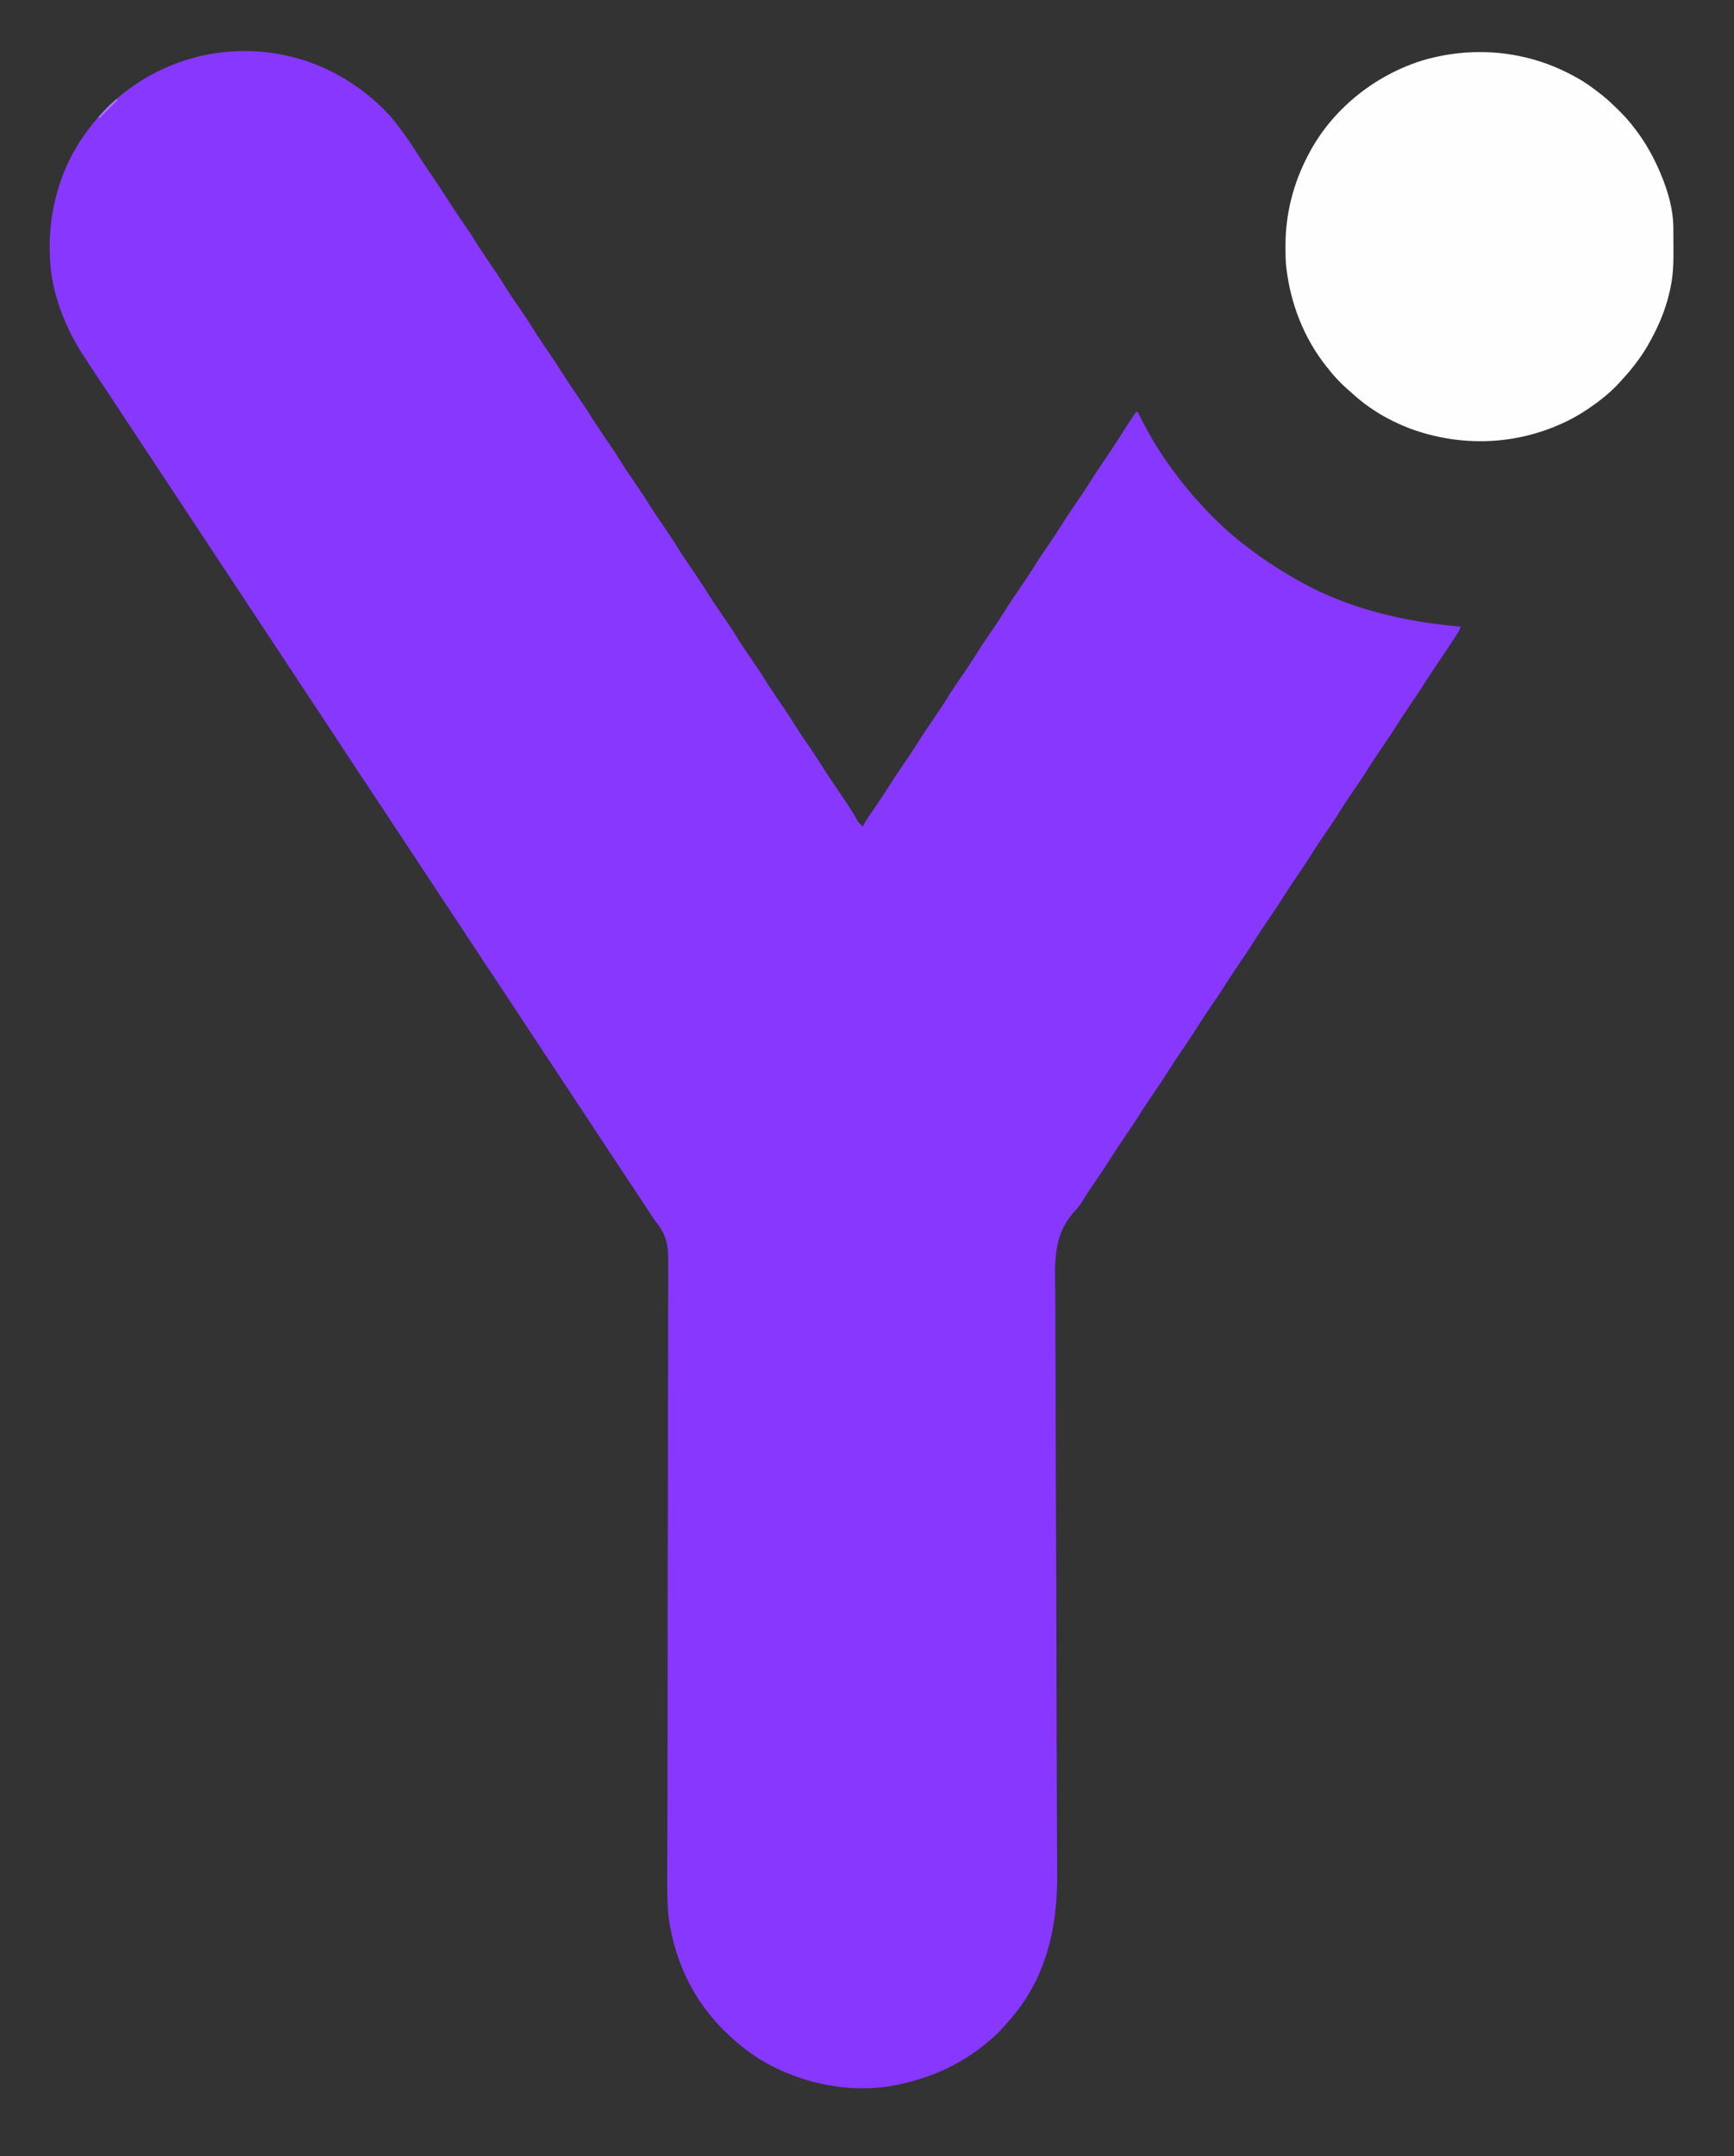 <?xml version="1.0" encoding="UTF-8"?>
<svg version="1.1" xmlns="http://www.w3.org/2000/svg" width="2367" height="2942">
<rect width="100%" height="100%" fill="#333333" stroke="none"/>
<path d="M0 0 C1.002 0.539 1.002 0.539 2.025 1.089 C15.876 8.582 28.691 17.18 41 27 C41.981 27.773 42.962 28.547 43.973 29.344 C58.96 41.566 73.301 55.487 84.666 71.174 C86.15 73.205 87.674 75.202 89.203 77.199 C96.282 86.523 102.742 96.133 108.974 106.039 C117.17 118.991 125.826 131.636 134.446 144.309 C140.087 152.616 145.655 160.948 150.977 169.465 C157.593 180.053 164.602 190.366 171.625 200.688 C185.609 221.242 185.609 221.242 190.992 229.988 C197.177 240.036 203.865 249.746 210.5 259.5 C224.617 280.254 224.617 280.254 231.173 290.906 C236.989 300.295 243.29 309.37 249.5 318.5 C263.619 339.257 263.619 339.257 270.182 349.92 C276.541 360.185 283.462 370.092 290.254 380.074 C297.156 390.226 303.95 400.416 310.455 410.828 C316.595 420.614 323.127 430.137 329.625 439.688 C343.609 460.242 343.609 460.242 348.992 468.988 C355.177 479.036 361.865 488.746 368.5 498.5 C382.617 519.254 382.617 519.254 389.173 529.906 C394.989 539.295 401.29 548.37 407.5 557.5 C421.617 578.254 421.617 578.254 428.173 588.906 C433.989 598.295 440.29 607.37 446.5 616.5 C460.619 637.257 460.619 637.257 467.182 647.92 C473.541 658.185 480.462 668.092 487.254 678.074 C494.156 688.226 500.95 698.416 507.455 708.828 C513.595 718.614 520.127 728.137 526.625 737.688 C540.609 758.242 540.609 758.242 545.992 766.988 C552.177 777.036 558.865 786.746 565.5 796.5 C579.617 817.254 579.617 817.254 586.173 827.906 C591.989 837.295 598.29 846.37 604.5 855.5 C618.619 876.257 618.619 876.257 625.182 886.92 C631.541 897.185 638.462 907.092 645.254 917.074 C652.156 927.226 658.95 937.416 665.455 947.828 C671.595 957.614 678.127 967.137 684.625 976.688 C692.232 987.869 699.795 999.049 706.878 1010.572 C711.812 1020.023 711.812 1020.023 719 1027 C719.411 1025.894 719.411 1025.894 719.829 1024.766 C720.929 1022.167 722.145 1020.064 723.73 1017.739 C724.279 1016.93 724.827 1016.121 725.392 1015.288 C725.984 1014.423 726.577 1013.559 727.188 1012.668 C727.805 1011.759 728.422 1010.849 729.058 1009.912 C731.034 1007.001 733.016 1004.094 735 1001.188 C745.851 985.288 745.851 985.288 756.198 969.059 C762.595 958.721 769.569 948.749 776.405 938.7 C785.404 925.482 785.404 925.482 794 912 C800.773 900.996 808.139 890.382 815.405 879.7 C821.825 870.254 828.195 860.807 834.182 851.08 C840.541 840.815 847.462 830.908 854.254 820.926 C860.639 811.534 866.982 802.133 873 792.5 C879.608 781.923 886.61 771.622 893.625 761.312 C903.532 746.808 903.532 746.808 912.992 732.012 C919.768 721.004 927.136 710.385 934.405 699.7 C943.404 686.482 943.404 686.482 952 673 C958.773 661.996 966.139 651.382 973.405 640.7 C982.404 627.482 982.404 627.482 991 614 C997.773 602.996 1005.139 592.382 1012.405 581.7 C1021.404 568.482 1021.404 568.482 1030 555 C1036.773 543.996 1044.139 533.382 1051.405 522.7 C1058.35 512.481 1065.192 502.234 1071.686 491.721 C1075.126 486.161 1078.717 480.702 1082.335 475.257 C1083.535 473.448 1084.724 471.632 1085.914 469.816 C1086.682 468.658 1087.45 467.501 1088.219 466.344 C1089.239 464.8 1089.239 464.8 1090.279 463.225 C1090.847 462.49 1091.415 461.756 1092 461 C1092.66 461 1093.32 461 1094 461 C1094.417 461.829 1094.833 462.658 1095.262 463.512 C1103.82 480.48 1112.575 497.084 1123 513 C1123.749 514.156 1123.749 514.156 1124.514 515.335 C1135.324 531.986 1146.879 547.98 1159.56 563.256 C1161.588 565.712 1163.57 568.203 1165.562 570.688 C1170.27 576.431 1175.299 581.848 1180.379 587.261 C1182.026 589.028 1183.655 590.811 1185.281 592.598 C1194.079 602.222 1203.398 611.183 1213 620 C1214.442 621.332 1214.442 621.332 1215.914 622.691 C1221.757 628.025 1227.808 633.077 1234 638 C1234.65 638.517 1235.3 639.034 1235.97 639.567 C1260.294 658.855 1285.959 675.756 1313 691 C1313.797 691.449 1314.593 691.899 1315.414 692.362 C1382.958 730.061 1458.548 747.39 1535 754 C1533.312 758.936 1530.581 763.091 1527.789 767.457 C1527.262 768.286 1526.734 769.116 1526.191 769.97 C1519.775 780.002 1513.073 789.843 1506.375 799.688 C1496.468 814.192 1496.468 814.192 1487.008 828.988 C1480.232 839.996 1472.864 850.615 1465.595 861.3 C1456.596 874.518 1456.596 874.518 1448 888 C1441.227 899.004 1433.861 909.618 1426.595 920.3 C1417.596 933.518 1417.596 933.518 1409 947 C1402.227 958.004 1394.861 968.618 1387.595 979.3 C1378.596 992.518 1378.596 992.518 1370 1006 C1363.227 1017.004 1355.861 1027.618 1348.595 1038.3 C1339.596 1051.518 1339.596 1051.518 1331 1065 C1324.227 1076.004 1316.861 1086.618 1309.595 1097.3 C1300.596 1110.518 1300.596 1110.518 1292 1124 C1285.227 1135.004 1277.861 1145.618 1270.595 1156.3 C1261.596 1169.518 1261.596 1169.518 1253 1183 C1246.227 1194.004 1238.861 1204.618 1231.595 1215.3 C1222.596 1228.518 1222.596 1228.518 1214 1242 C1207.227 1253.004 1199.861 1263.618 1192.595 1274.3 C1183.596 1287.518 1183.596 1287.518 1175 1301 C1168.227 1312.004 1160.861 1322.618 1153.595 1333.3 C1144.596 1346.518 1144.596 1346.518 1136 1360 C1129.227 1371.004 1121.861 1381.618 1114.595 1392.3 C1105.596 1405.518 1105.596 1405.518 1097 1419 C1090.227 1430.004 1082.861 1440.618 1075.595 1451.3 C1066.596 1464.518 1066.596 1464.518 1058 1478 C1051.227 1489.004 1043.861 1499.618 1036.595 1510.3 C1034.717 1513.063 1032.843 1515.828 1030.969 1518.594 C1030.417 1519.402 1029.866 1520.209 1029.298 1521.042 C1026.758 1524.79 1024.275 1528.532 1021.982 1532.438 C1018.043 1539.13 1014.006 1545.214 1008.683 1550.891 C977.554 1584.19 980.937 1622.78 981.536 1665.529 C981.683 1676.409 981.655 1687.288 981.624 1698.169 C981.571 1718.246 981.651 1738.321 981.81 1758.397 C981.966 1778.263 982.06 1798.126 982.074 1817.992 C982.076 1819.853 982.076 1819.853 982.077 1821.752 C982.081 1828.056 982.084 1834.359 982.087 1840.663 C982.108 1885.203 982.261 1929.743 982.495 1974.282 C982.551 1985.05 982.607 1995.817 982.662 2006.585 C982.665 2007.252 982.668 2007.92 982.672 2008.608 C982.828 2039.667 982.914 2070.726 982.981 2101.786 C982.985 2103.803 982.989 2105.821 982.994 2107.838 C983.031 2125.189 983.066 2142.54 983.1 2159.891 C983.143 2181.951 983.188 2204.01 983.236 2226.069 C983.242 2228.613 983.248 2231.157 983.253 2233.7 C983.328 2268.485 983.437 2303.27 983.589 2338.055 C983.625 2346.329 983.659 2354.602 983.692 2362.876 C983.702 2365.177 983.711 2367.477 983.72 2369.778 C983.734 2373.177 983.748 2376.575 983.761 2379.973 C983.814 2392.928 983.872 2405.883 983.942 2418.837 C983.985 2426.76 984.02 2434.683 984.049 2442.606 C984.066 2447.108 984.087 2451.611 984.117 2456.113 C984.614 2531.403 968.136 2601.653 916.16 2658.621 C914.197 2660.783 912.28 2662.975 910.375 2665.188 C904.721 2671.66 898.571 2677.47 892 2683 C891.447 2683.467 890.893 2683.934 890.323 2684.416 C880.951 2692.291 871.384 2699.514 861 2706 C860.371 2706.398 859.742 2706.795 859.094 2707.205 C832.368 2723.972 803.675 2735.063 773 2742 C771.916 2742.253 771.916 2742.253 770.81 2742.511 C706.423 2757.454 634.071 2742.814 578.25 2708.75 C561.458 2698.186 546.122 2685.904 532 2672 C530.836 2670.875 529.672 2669.75 528.508 2668.625 C521.829 2662.12 515.733 2655.368 510 2648 C508.836 2646.561 508.836 2646.561 507.648 2645.094 C481.293 2611.961 464.106 2571.812 456.188 2530.375 C455.992 2529.365 455.797 2528.354 455.596 2527.313 C451.664 2505.27 451.732 2483.121 451.826 2460.816 C451.843 2456.185 451.848 2451.553 451.855 2446.922 C451.868 2438.823 451.888 2430.724 451.913 2422.625 C451.954 2409.445 451.979 2396.266 452.003 2383.086 C452.012 2378.468 452.02 2373.85 452.029 2369.232 C452.031 2368.072 452.034 2366.912 452.036 2365.716 C452.052 2357.307 452.07 2348.898 452.09 2340.489 C452.167 2306.581 452.216 2272.673 452.244 2238.765 C452.247 2234.911 452.25 2231.057 452.254 2227.203 C452.265 2214.178 452.276 2201.154 452.286 2188.13 C452.287 2186.827 452.288 2185.524 452.289 2184.181 C452.29 2182.875 452.291 2181.569 452.292 2180.224 C452.295 2177.576 452.297 2174.929 452.299 2172.281 C452.3 2170.965 452.301 2169.649 452.302 2168.293 C452.318 2148.769 452.335 2129.245 452.354 2109.72 C452.356 2107.683 452.358 2105.646 452.36 2103.609 C452.39 2072.236 452.434 2040.863 452.514 2009.49 C452.516 2008.815 452.518 2008.141 452.52 2007.445 C452.547 1996.564 452.576 1985.683 452.605 1974.802 C452.727 1929.24 452.793 1883.678 452.788 1838.115 C452.787 1831.772 452.787 1825.43 452.787 1819.087 C452.787 1817.215 452.787 1817.215 452.787 1815.305 C452.79 1795.251 452.852 1775.197 452.937 1755.143 C453.022 1734.979 453.044 1714.816 453.004 1694.652 C452.983 1682.685 453.008 1670.721 453.102 1658.755 C453.16 1650.746 453.155 1642.739 453.102 1634.73 C453.073 1630.176 453.07 1625.627 453.144 1621.073 C453.491 1598.248 450.778 1583.803 436.178 1565.774 C432.576 1561.186 429.49 1556.272 426.348 1551.363 C425.13 1549.509 423.909 1547.657 422.686 1545.807 C420.242 1542.101 417.799 1538.396 415.357 1534.689 C410.265 1526.962 405.169 1519.238 400.027 1511.543 C392.828 1500.768 385.721 1489.931 378.595 1479.106 C369.828 1465.783 369.828 1465.783 361 1452.5 C353.809 1441.739 346.711 1430.917 339.595 1420.106 C330.828 1406.783 330.828 1406.783 322 1393.5 C314.809 1382.739 307.711 1371.917 300.595 1361.106 C291.828 1347.783 291.828 1347.783 283 1334.5 C275.809 1323.739 268.711 1312.917 261.595 1302.106 C252.828 1288.783 252.828 1288.783 244 1275.5 C236.809 1264.739 229.711 1253.917 222.595 1243.106 C213.828 1229.783 213.828 1229.783 205 1216.5 C197.809 1205.739 190.711 1194.917 183.595 1184.106 C174.828 1170.783 174.828 1170.783 166 1157.5 C158.809 1146.739 151.711 1135.917 144.595 1125.106 C135.828 1111.783 135.828 1111.783 127 1098.5 C119.809 1087.739 112.711 1076.917 105.595 1066.106 C99.349 1056.619 93.102 1047.134 86.791 1037.69 C81.449 1029.69 76.172 1021.647 70.883 1013.611 C62.247 1000.49 53.608 987.37 44.875 974.312 C34.666 959.042 24.585 943.689 14.49 928.343 C8.107 918.641 1.719 908.943 -4.671 899.245 C-6.508 896.457 -8.345 893.669 -10.181 890.881 C-15.081 883.443 -19.985 876.008 -24.934 868.602 C-32.146 857.807 -39.266 846.95 -46.405 836.106 C-55.172 822.783 -55.172 822.783 -64 809.5 C-71.191 798.739 -78.289 787.917 -85.405 777.106 C-94.172 763.783 -94.172 763.783 -103 750.5 C-110.191 739.739 -117.289 728.917 -124.405 718.106 C-133.172 704.783 -133.172 704.783 -142 691.5 C-149.191 680.739 -156.289 669.917 -163.405 659.106 C-172.172 645.783 -172.172 645.783 -181 632.5 C-188.191 621.739 -195.289 610.917 -202.405 600.106 C-211.172 586.783 -211.172 586.783 -220 573.5 C-227.191 562.739 -234.289 551.917 -241.405 541.106 C-250.172 527.783 -250.172 527.783 -259 514.5 C-266.191 503.739 -273.289 492.917 -280.405 482.106 C-289.172 468.783 -289.172 468.783 -298 455.5 C-305.191 444.739 -312.289 433.917 -319.405 423.106 C-326.904 411.716 -334.424 400.34 -342 389 C-370.399 346.444 -389.903 297.783 -391 246 C-391.039 244.609 -391.039 244.609 -391.078 243.189 C-391.705 217.941 -389.244 193.482 -383 169 C-382.758 168.041 -382.516 167.081 -382.267 166.093 C-373.245 131.088 -356.747 98.102 -334 70 C-333.321 69.129 -332.641 68.257 -331.941 67.359 C-327.216 61.393 -322.134 55.807 -316.938 50.25 C-316.277 49.541 -315.616 48.831 -314.935 48.101 C-310.524 43.432 -305.897 39.153 -301 35 C-300.085 34.203 -299.17 33.407 -298.227 32.586 C-285.085 21.418 -271.065 11.403 -256 3 C-255.283 2.597 -254.565 2.194 -253.826 1.778 C-241.929 -4.853 -229.79 -10.326 -217 -15 C-216.152 -15.311 -215.304 -15.621 -214.43 -15.941 C-144.782 -41.086 -65.128 -35.306 0 0 Z " fill="#8737FE" transform="translate(459,101)"/>
<path d="M0 0 C1.086 0.568 1.086 0.568 2.195 1.148 C12.514 6.566 22.039 12.531 31.259 19.661 C32.947 20.959 34.651 22.231 36.363 23.496 C44.411 29.486 51.786 36.036 59 43 C59.676 43.649 60.353 44.298 61.05 44.967 C70.522 54.099 79.227 63.383 87 74 C87.822 75.093 88.645 76.185 89.469 77.277 C100.259 91.787 109.447 107.581 117 124 C117.324 124.698 117.648 125.396 117.982 126.116 C129.328 150.858 138.932 180.12 139.177 207.564 C139.19 208.828 139.203 210.091 139.216 211.393 C139.224 212.76 139.232 214.128 139.238 215.496 C139.242 216.199 139.246 216.902 139.251 217.626 C139.271 221.362 139.286 225.099 139.295 228.835 C139.304 231.873 139.325 234.911 139.357 237.948 C139.547 256.337 138.978 273.943 135 292 C134.592 293.921 134.592 293.921 134.176 295.88 C133.481 298.925 132.712 301.929 131.875 304.938 C131.584 305.998 131.293 307.058 130.994 308.15 C125.953 325.827 118.702 342.826 110 359 C109.428 360.084 109.428 360.084 108.845 361.189 C103.277 371.717 97.19 381.51 90 391 C89.155 392.134 88.31 393.268 87.465 394.402 C82.97 400.386 78.27 406.118 73.191 411.621 C71.759 413.176 70.349 414.751 68.965 416.348 C58.578 428.288 46.776 438.7 34 448 C33.22 448.576 32.44 449.152 31.637 449.746 C18.2 459.423 4.075 468.137 -11 475 C-11.694 475.319 -12.389 475.638 -13.104 475.966 C-78.914 505.837 -152.451 507.639 -220.188 482.75 C-249.817 471.495 -277.911 454.804 -301 433 C-302.246 431.933 -303.496 430.87 -304.75 429.812 C-314.742 421.077 -323.876 411.489 -332 401 C-332.786 400.019 -333.573 399.038 -334.383 398.027 C-365.05 359.491 -383.173 312.721 -389 264 C-389.096 263.205 -389.191 262.41 -389.29 261.592 C-390.21 252.892 -390.243 244.175 -390.25 235.438 C-390.251 234.623 -390.251 233.809 -390.252 232.97 C-390.195 189.208 -379.433 147.638 -359 109 C-358.659 108.35 -358.318 107.699 -357.966 107.029 C-326.318 47.181 -269.216 1.461 -205 -19 C-136.627 -39.64 -63.241 -33.616 0 0 Z " fill="#FEFEFE" transform="translate(2145,102)"/>
<path d="M0 0 C0.66 0.33 1.32 0.66 2 1 C-6.25 9.25 -14.5 17.5 -23 26 C-23.66 25.67 -24.32 25.34 -25 25 C-22.506 22.306 -20.004 19.621 -17.5 16.938 C-16.804 16.185 -16.108 15.433 -15.391 14.658 C-10.834 9.785 -6.085 5.316 -1 1 C-0.67 0.67 -0.34 0.34 0 0 Z " fill="#AE78FE" transform="translate(159,135)"/>
</svg>
